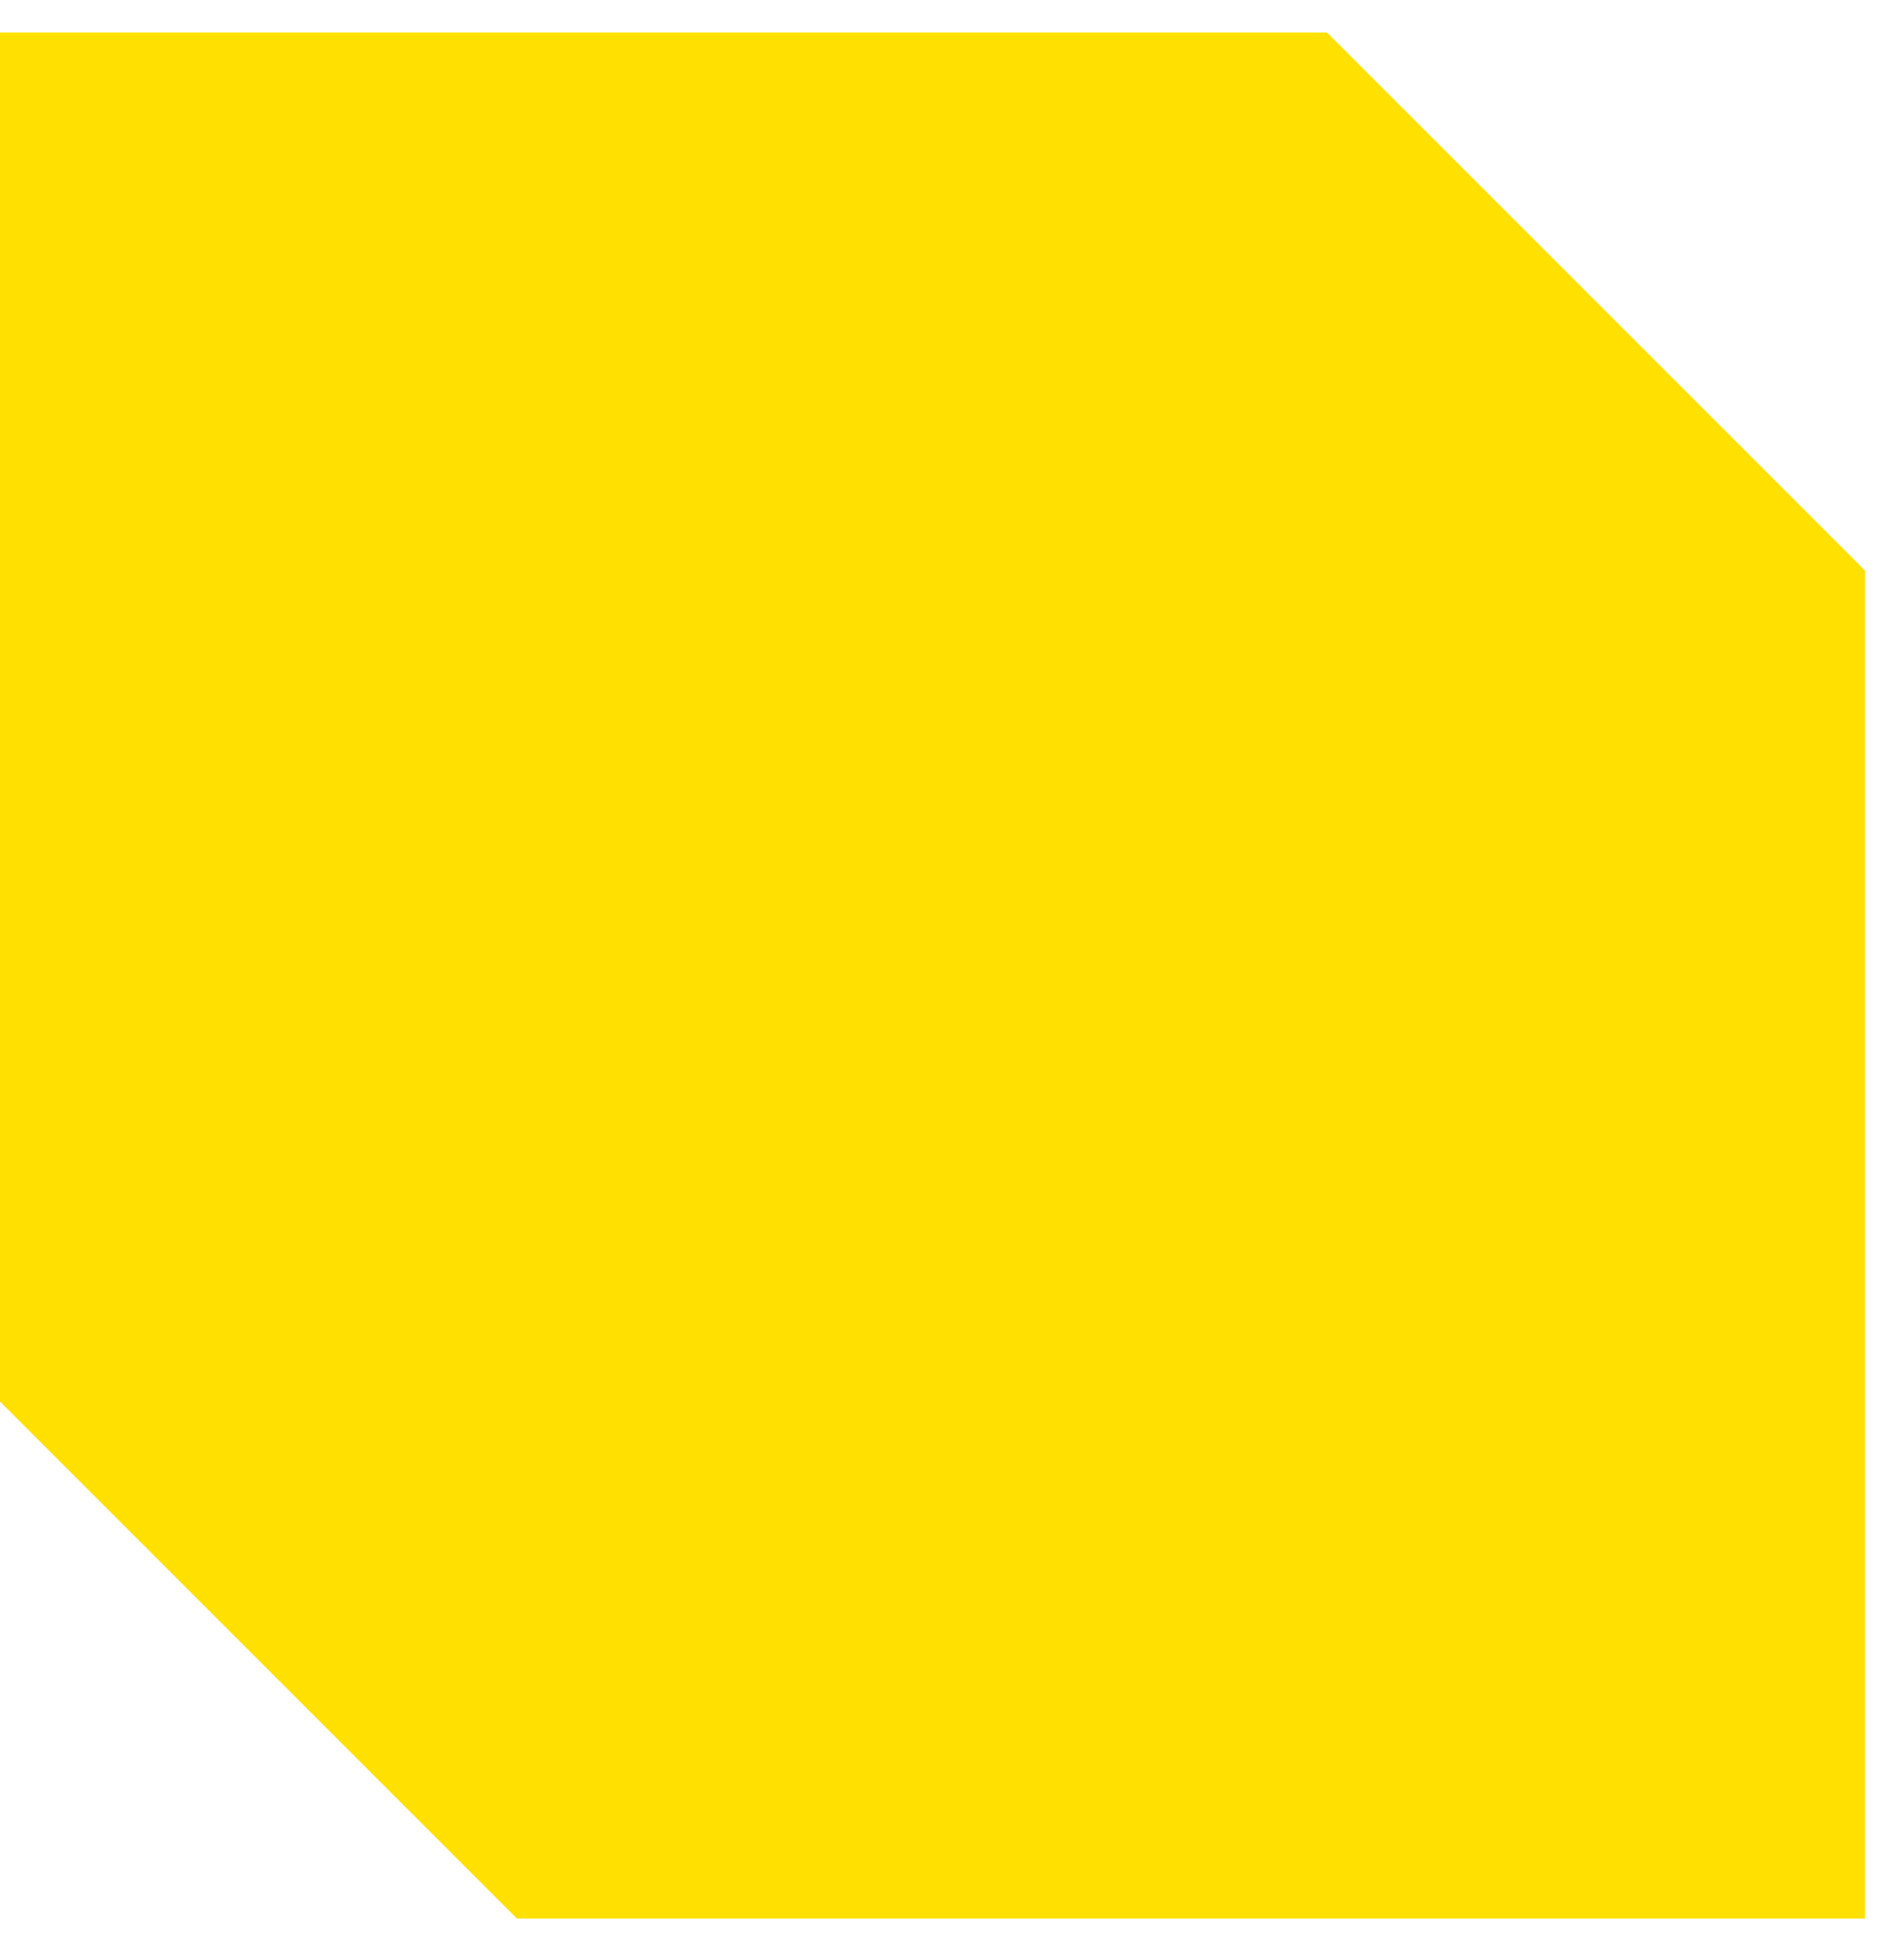 <svg width="43" height="44" viewBox="0 0 43 44" fill="none" xmlns="http://www.w3.org/2000/svg">
<path d="M-0.477 0.734V31.179L11.673 43.332H42.118V12.886L29.968 0.734H-0.477Z" fill="#FFE000"/>
</svg>
